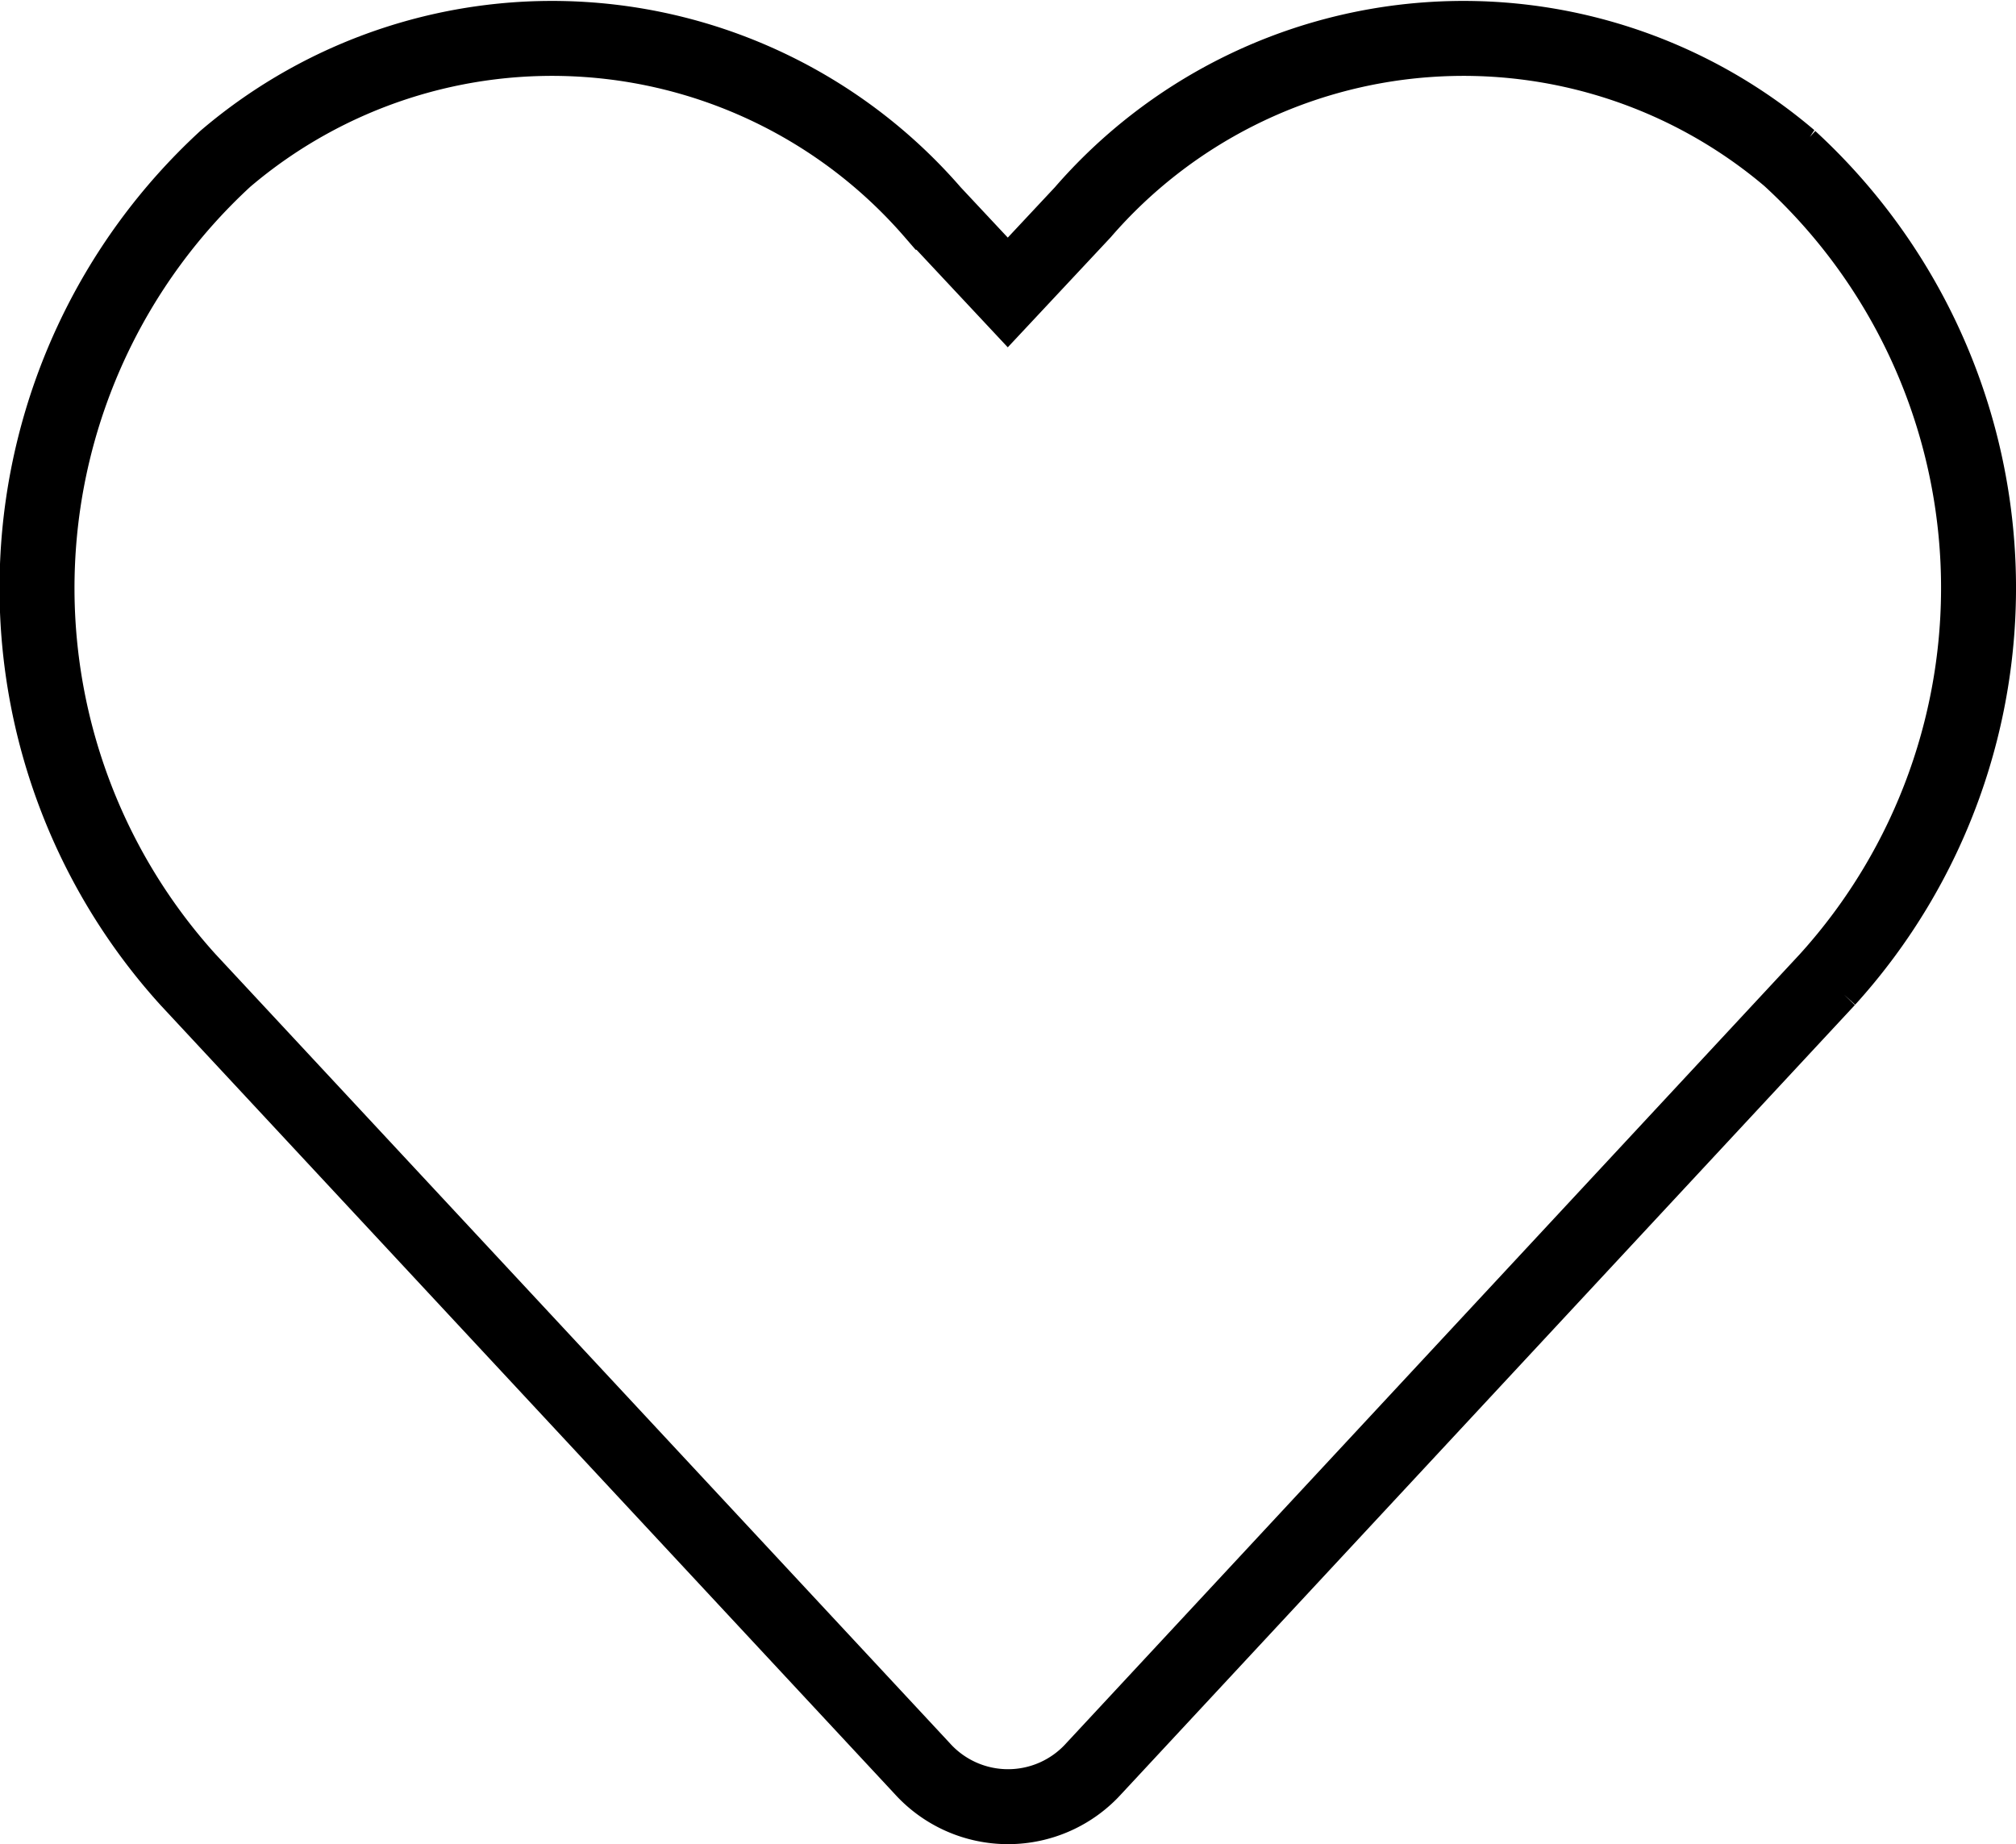 <svg xmlns="http://www.w3.org/2000/svg" width="26.894" height="24.605" viewBox="0 0 26.894 24.605">
  <path id="Icon_awesome-heart" data-name="Icon awesome-heart" d="M23.378,3.862a6.718,6.718,0,0,0-9.436.716l-1,1.069-1-1.069a6.718,6.718,0,0,0-9.436-.716,7.783,7.783,0,0,0-.5,10.953L11.8,25.34a1.542,1.542,0,0,0,2.291,0l9.785-10.526a7.778,7.778,0,0,0-.5-10.953Z" transform="translate(0.502 -1.745)" fill="none" stroke="#000" stroke-width="1"/>
</svg>

